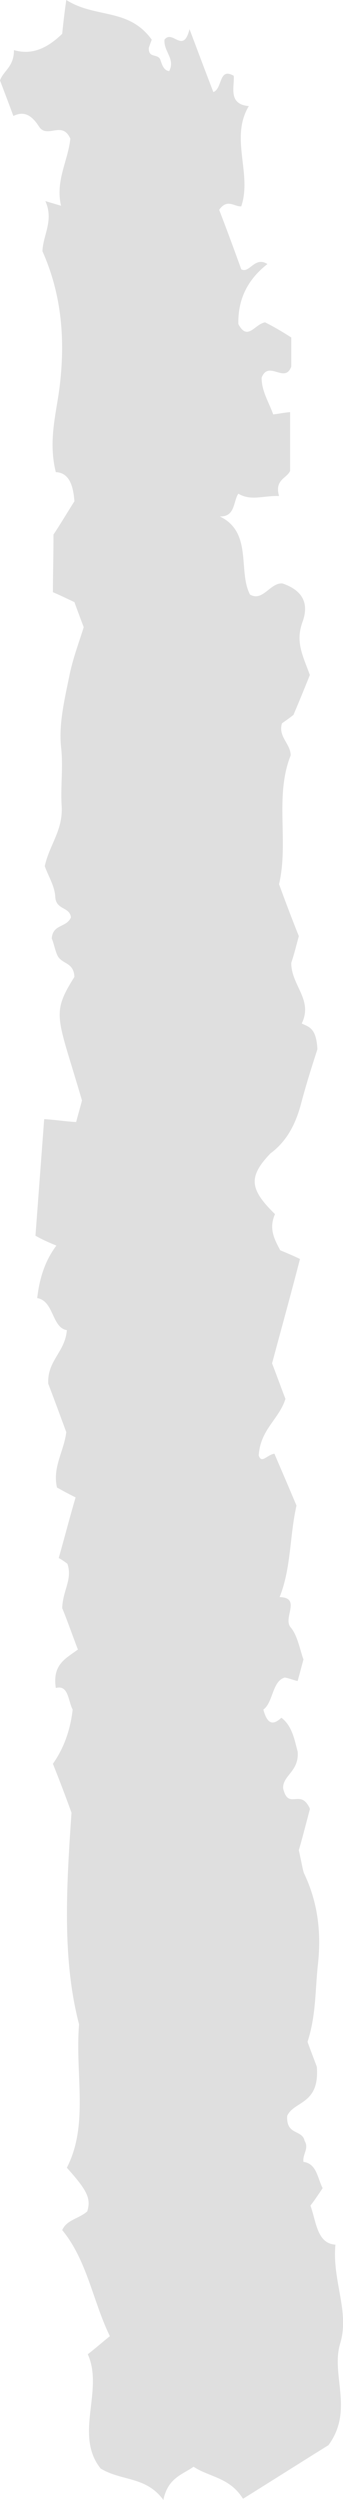 <?xml version="1.0" encoding="utf-8"?>
<!-- Generator: Adobe Illustrator 19.2.1, SVG Export Plug-In . SVG Version: 6.00 Build 0)  -->
<svg version="1.1" id="Layer_1" xmlns="http://www.w3.org/2000/svg" xmlns:xlink="http://www.w3.org/1999/xlink" x="0px" y="0px"
	 viewBox="0 0 59 428.9" style="enable-background:new 0 0 59 428.9;" xml:space="preserve">
<style type="text/css">
	.st0{fill:#DFDFDF;}
</style>
<path class="st0" d="M47.3,208.3c-1.1,2.5-0.1,4.3,0.9,6.2c1.2,0.5,2.4,1,3.4,1.5c-1.6,6.2-3.3,12.3-4.8,17.9c1,2.6,1.6,4.3,2.3,6.1
	c-1.1,3.5-4.3,5.2-4.6,9.7c0.5,1.5,1.4-0.1,2.7-0.3c1.2,2.8,2.5,5.8,3.8,8.9c-1.2,5.3-0.9,10.7-2.9,15.7c3.8,0.1,0.5,3.6,1.9,5.2
	c1.2,1.4,1.6,3.9,2.2,5.5c-0.4,1.5-0.7,2.6-1,3.7c-0.6-0.1-1.2-0.4-2.2-0.6c-2.2,0.6-2,4.3-3.7,5.5c0.7,2.6,1.7,2.7,3.1,1.4
	c1.9,1.4,2.3,4,2.8,5.8c0.3,3.4-2.6,4.1-2.5,6.3c0.9,3.9,3-0.1,4.6,3.5c-0.3-0.9,0,0,0,0.1c-0.9,3.4-1.6,6.1-1.9,7
	c0.6,2.8,0.7,3.5,0.9,4c2.3,4.8,3,9.9,2.4,15.5c-0.5,4.4-0.3,8.8-1.8,13.4c0.6,1.7,1.4,3.7,1.6,4.3c0.5,6.5-3.9,5.8-5.1,8.4
	c-0.2,3.4,2.6,2.3,3,4.3c0.8,1.3-0.4,2.3-0.2,3.6c2.3,0.3,2.4,2.8,3.3,4.5c-0.8,1.2-1.4,2.1-2.1,3c1,2.7,1.1,6.5,4.3,6.7
	c-0.6,6.2,2.5,11.5,0.8,17c-1.6,5.4,2.4,11.4-2,17.4c-4.2,2.6-9.4,5.9-14.7,9.2c-2.3-3.7-5.8-3.7-8.5-5.5c-2,1.4-4.4,1.9-5.2,5.7
	c-3-4.1-7.2-3.2-10.8-5.4c-4.6-5.8,0.6-13.4-2.2-19.6c1.3-1,2.3-1.9,3.8-3.1c-2.9-5.9-3.9-13-8.2-18.2c0.8-1.8,2.8-1.9,4.3-3.2
	c0.7-2.2,0-3.6-3.5-7.5c3.8-7.4,1.4-15.9,2.1-24.6c-2.9-11.1-2.2-23.3-1.3-36.3c-0.9-2.5-2-5.4-3.2-8.4c1.9-2.7,3-5.8,3.4-9.3
	c-0.8-1.5-0.7-4.3-2.9-3.7c-0.6-4,1.6-5,3.8-6.6c-1-2.6-1.9-5.2-2.7-7.1c0.1-3.1,1.8-4.9,0.9-7.6c-0.5-0.4-1.1-0.8-1.5-1
	c1-3.5,1.9-7,2.9-10.4c-1.6-0.8-2.3-1.2-3.2-1.7c-0.8-3.5,1.2-6.2,1.6-9.5c-1-2.7-2.1-5.7-3.1-8.3c-0.2-4,2.9-5.4,3.2-9.2
	c-2.6-0.4-2.2-5-5.1-5.5c0.4-3.5,1.4-6.5,3.3-9c-1.2-0.5-2.4-1-3.6-1.7c0.5-6.7,1-13.3,1.5-20c1.8,0.1,3.6,0.4,5.5,0.5
	c0.3-1.2,0.7-2.5,1-3.7c-4.2-14.4-5.4-14.7-1.3-21.2c-0.1-2.2-1.6-2.2-2.5-3.1c-0.7-0.6-0.9-2.3-1.4-3.5c0.2-2.5,2.5-1.8,3.3-3.6
	c-0.2-1.9-2.6-1.2-2.7-3.6c-0.1-1.8-1.2-3.5-1.8-5.2c0.8-3.7,3.2-6.2,2.9-10.4c-0.2-3.4,0.3-6.6-0.1-10.1c-0.4-3.9,0.6-8.1,1.4-12
	c0.6-3.1,1.8-6.2,2.5-8.5c-0.8-2.1-1.2-3.2-1.6-4.3c-1.3-0.6-2.5-1.2-3.7-1.7c0-3,0.1-5.9,0.1-9.9c0.9-1.3,2.2-3.5,3.6-5.7
	c-0.2-2.7-0.9-4.9-3.2-5c-1.3-5.2,0-9.8,0.6-14.2c1.1-8.5,0.4-16.3-2.9-23.7c0.1-2.8,2-5.3,0.5-8.6c1,0.3,1.7,0.5,2.7,0.8
	c-1-4.3,1.2-7.7,1.6-11.5c-1.4-3.2-4,0.1-5.4-2.1c-1.1-1.7-2.4-2.8-4.4-1.8c-0.7-1.9-1.5-4-2.3-6.1c0.6-1.7,2.4-2.3,2.4-5.2
	c2.8,0.8,5.4,0,8.3-2.8c0.1-1,0.3-3,0.7-5.8c5.1,3.2,10.7,1.3,14.7,6.8c-0.1,0.3-0.3,0.8-0.5,1.4c-0.1,1.9,1.6,0.9,2,2.1
	c0.3,0.9,0.6,1.8,1.5,1.9c1.1-2.1-1-3.4-0.8-5.4C29.7,5,31.5,9.4,32.6,5c1.7,4.5,2.9,7.7,4.1,10.8c1.6-0.6,0.9-4.3,3.5-2.8
	c0.2,1.7-1.1,4.9,2.6,5.2c-3.3,5.5,0.6,11.6-1.3,17.2c-1.2,0.1-2.4-1.4-3.8,0.6c1.2,3.1,2.5,6.6,3.8,10.2c1.4,0.8,2.3-2.3,4.5-0.9
	c-3.2,2.5-5.1,5.8-5,10.3c1.6,3,2.8,0,4.6-0.3c1.2,0.6,2.8,1.5,4.5,2.6c0,1.3,0,3.1,0,5c-1.1,3-3.9-1.2-5.1,1.9c0,2.3,1.2,4.1,2,6.3
	c0.9-0.1,1.8-0.3,2.9-0.4c0,3.2,0,6.5,0,10.1c-0.6,1.3-2.7,1.5-1.9,4.3c-2.7-0.1-4.8,0.9-7-0.4c-0.9,1.3-0.5,4-3.2,3.9
	c5.7,2.7,3.1,9.4,5.2,13.4c2.2,1.3,3.5-2.1,5.6-1.9c2.6,0.9,4.9,2.7,3.4,6.7c-1.2,3.4,0.1,5.7,1.3,9c-0.6,1.5-1.4,3.5-2.8,6.8
	c0.1,0-1,0.8-2,1.5c-0.7,2.3,1.5,3.5,1.5,5.5c-2.8,7-0.3,14.8-2,22.1c1.1,3,2.2,5.9,3.4,8.9c-0.4,1.5-0.8,3.1-1.3,4.6
	c0,3.9,3.8,6.3,1.8,10.4c1.3,0.6,2.5,0.8,2.7,4.4c-0.6,1.9-1.8,5.5-2.8,9.3s-2.6,6.6-5.3,8.6C42.7,201.9,42.9,204,47.3,208.3z"/>
</svg>
